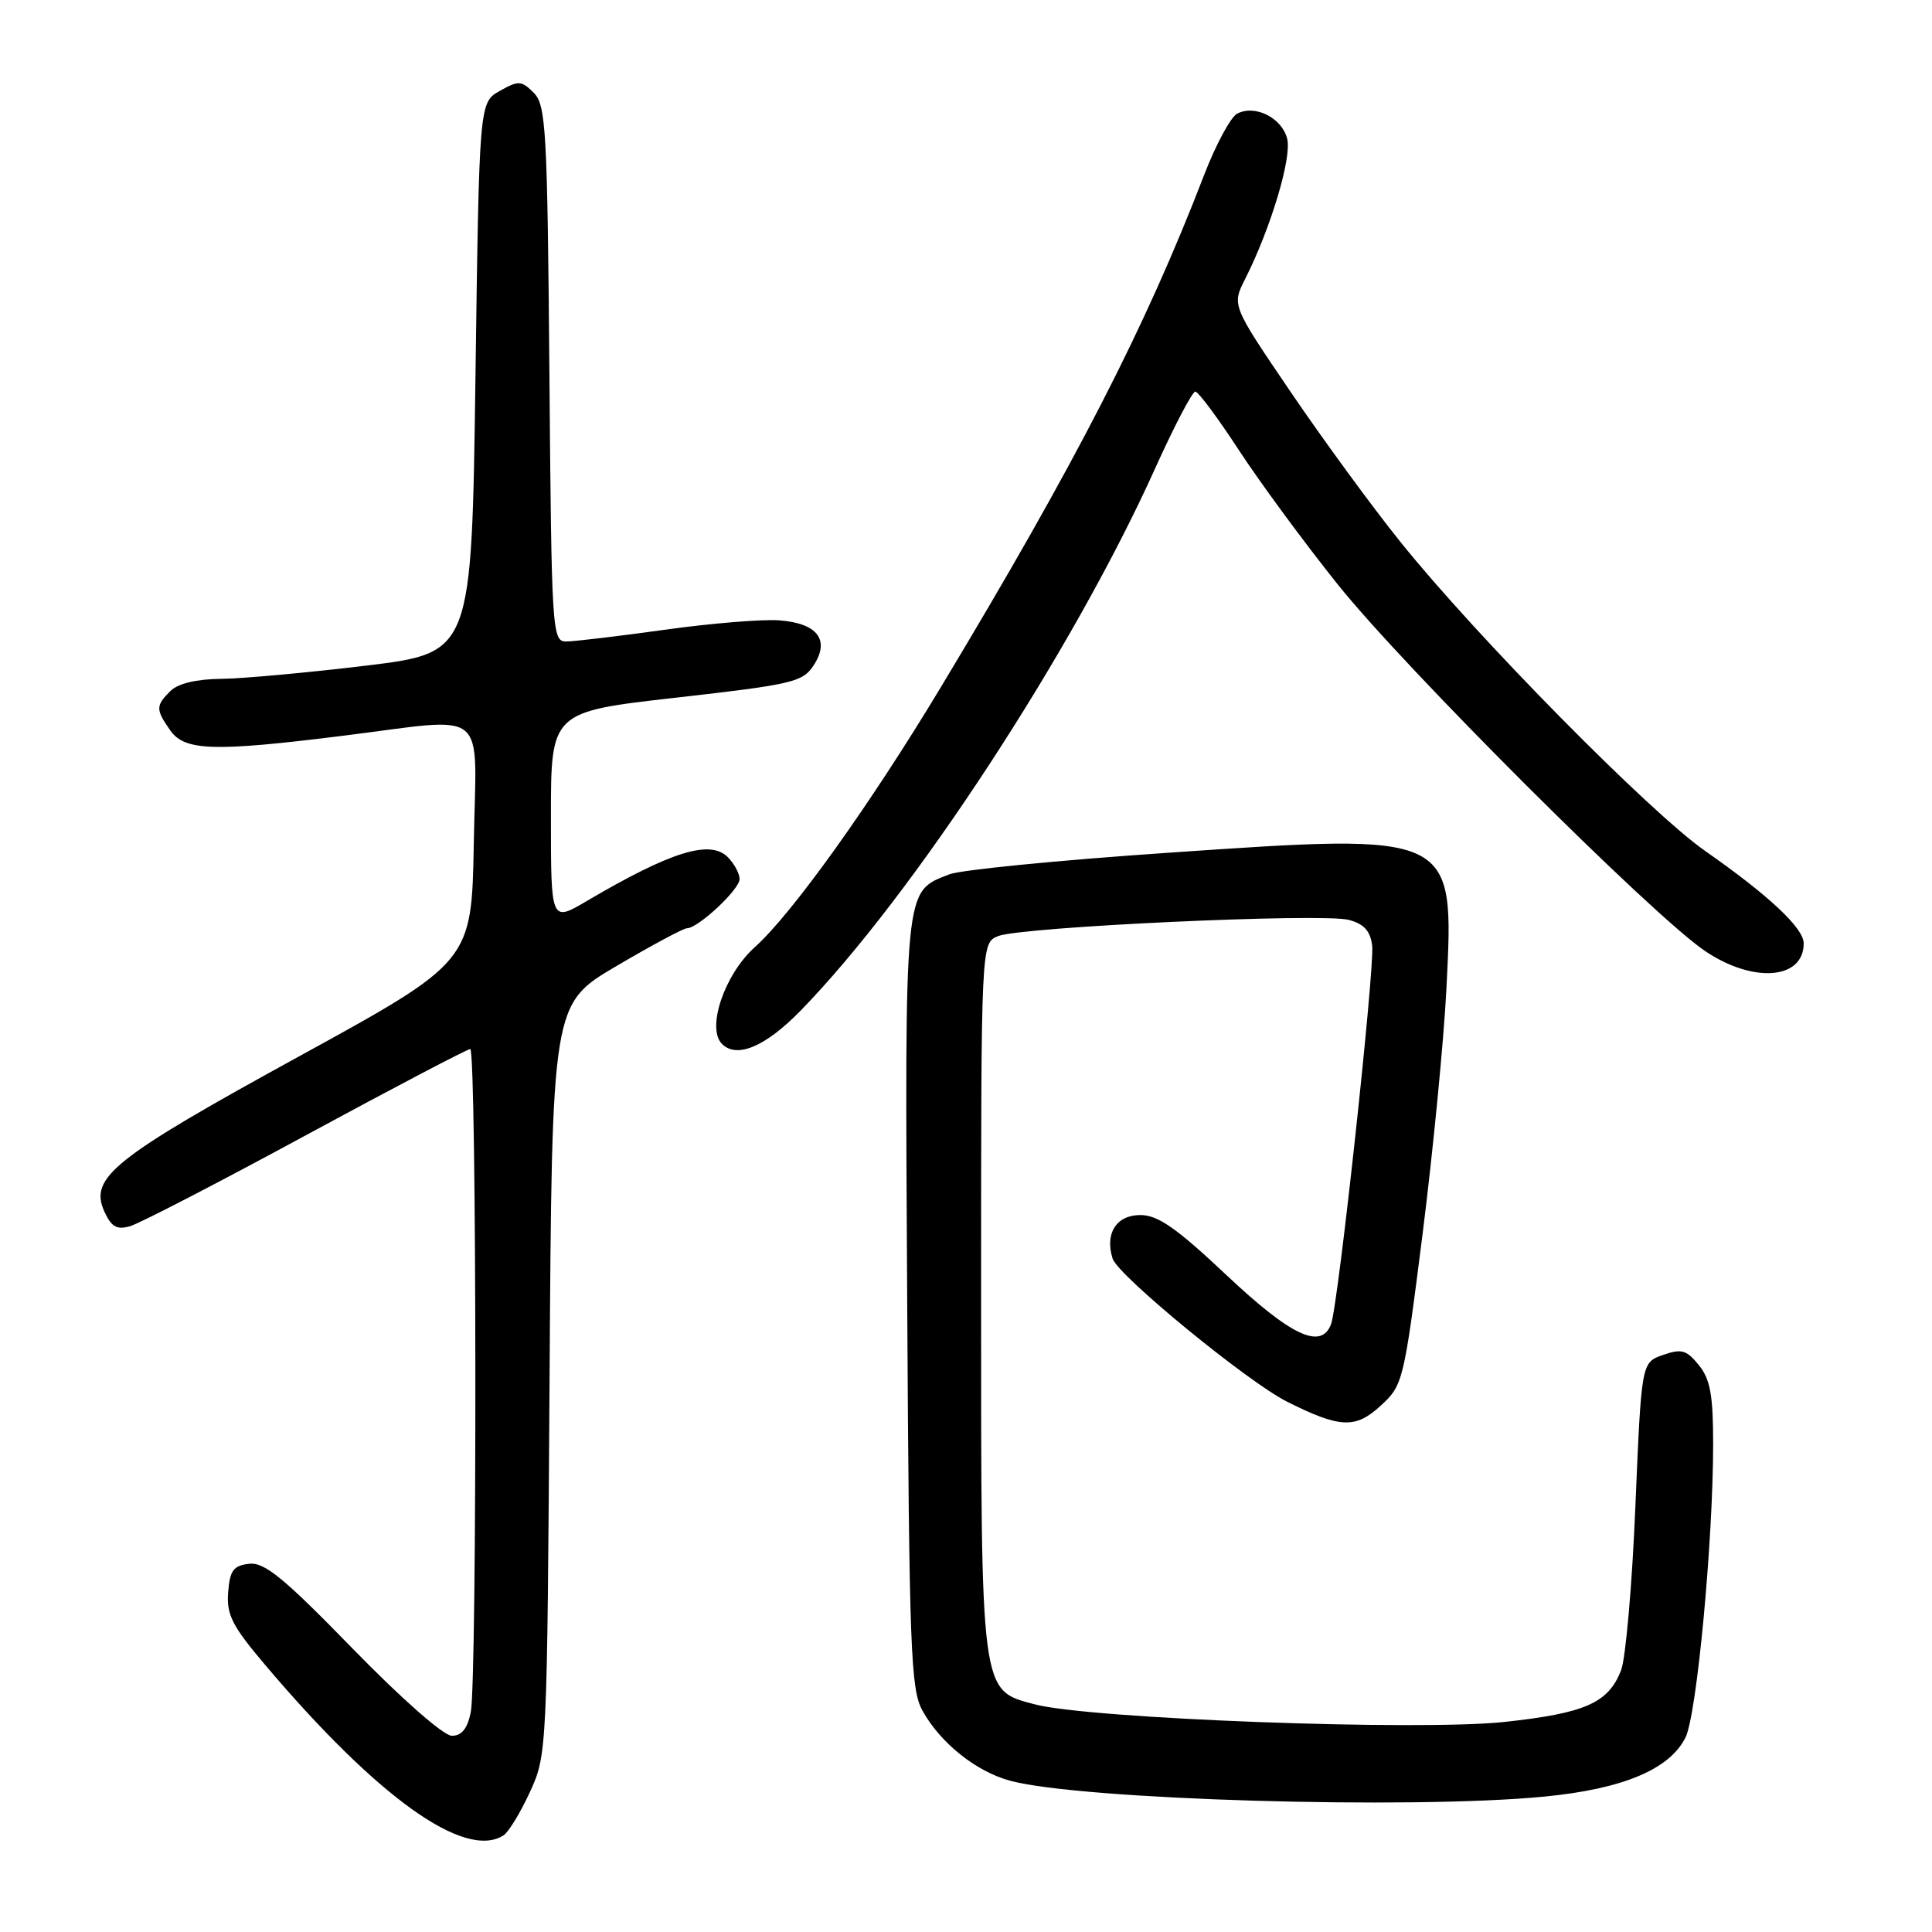 <?xml version="1.0" encoding="UTF-8" standalone="no"?>
<!DOCTYPE svg PUBLIC "-//W3C//DTD SVG 1.1//EN" "http://www.w3.org/Graphics/SVG/1.1/DTD/svg11.dtd" >
<svg xmlns="http://www.w3.org/2000/svg" xmlns:xlink="http://www.w3.org/1999/xlink" version="1.1" viewBox="0 0 256 256">
 <g >
 <path fill="currentColor"
d=" M 66.71 243.20 C 67.38 242.78 68.95 240.20 70.21 237.47 C 72.48 232.53 72.50 232.15 72.82 182.77 C 73.13 133.04 73.13 133.04 81.66 128.02 C 86.35 125.26 90.56 123.00 91.02 123.00 C 92.50 123.00 98.00 117.86 98.00 116.48 C 98.00 115.75 97.29 114.44 96.43 113.57 C 94.08 111.22 88.88 112.84 77.75 119.39 C 73.00 122.19 73.00 122.19 73.00 108.26 C 73.00 94.32 73.00 94.32 89.62 92.44 C 104.99 90.70 106.36 90.38 107.80 88.18 C 110.02 84.80 108.33 82.58 103.25 82.20 C 101.02 82.03 94.19 82.59 88.06 83.45 C 81.94 84.30 76.07 85.00 75.01 85.00 C 73.16 85.00 73.08 83.72 72.80 49.53 C 72.53 17.13 72.35 13.92 70.72 12.29 C 69.10 10.67 68.71 10.65 66.22 12.05 C 63.50 13.58 63.50 13.58 63.00 50.04 C 62.50 86.50 62.50 86.50 48.50 88.20 C 40.80 89.13 32.17 89.92 29.32 89.95 C 26.01 89.98 23.58 90.57 22.57 91.57 C 20.62 93.52 20.62 94.01 22.56 96.78 C 24.47 99.51 28.33 99.63 45.46 97.49 C 65.08 95.05 63.10 93.42 62.78 111.71 C 62.50 127.43 62.50 127.43 39.58 140.00 C 14.98 153.49 11.79 156.04 13.83 160.54 C 14.77 162.59 15.49 162.99 17.26 162.47 C 18.49 162.11 28.98 156.69 40.56 150.41 C 52.15 144.13 61.94 139.00 62.31 139.00 C 63.17 139.00 63.23 222.60 62.38 226.88 C 61.94 229.05 61.18 230.00 59.87 230.00 C 58.78 230.00 53.22 225.11 46.74 218.46 C 37.58 209.05 35.04 206.97 33.00 207.21 C 30.93 207.45 30.45 208.10 30.23 211.00 C 30.00 213.94 30.77 215.45 35.04 220.50 C 49.97 238.16 61.57 246.47 66.71 243.20 Z  M 204.61 238.06 C 214.99 237.06 221.22 234.46 223.33 230.24 C 224.83 227.26 227.00 204.24 227.00 191.31 C 227.00 184.86 226.62 182.75 225.10 180.88 C 223.47 178.87 222.81 178.68 220.35 179.54 C 217.50 180.54 217.50 180.54 216.70 199.52 C 216.27 209.96 215.41 219.77 214.80 221.33 C 213.11 225.65 210.07 227.00 199.41 228.16 C 188.14 229.39 144.43 227.76 137.14 225.84 C 129.89 223.94 130.00 224.75 130.00 171.51 C 130.00 124.96 130.00 124.96 132.25 124.04 C 135.28 122.81 175.21 120.96 178.72 121.89 C 180.75 122.43 181.58 123.35 181.82 125.31 C 182.17 128.28 177.31 173.03 176.37 175.47 C 175.06 178.89 171.08 177.02 162.56 169.00 C 155.88 162.71 153.43 161.00 151.10 161.00 C 147.92 161.00 146.37 163.44 147.43 166.78 C 148.15 169.03 165.33 183.12 170.56 185.74 C 177.57 189.25 179.60 189.34 182.95 186.26 C 185.90 183.56 186.02 183.08 188.50 163.50 C 189.89 152.50 191.32 137.79 191.67 130.81 C 192.69 110.28 192.89 110.38 154.72 113.00 C 140.30 113.98 127.29 115.27 125.80 115.85 C 119.75 118.23 119.89 116.87 120.21 172.64 C 120.47 218.44 120.67 223.81 122.21 226.63 C 124.56 230.92 129.34 234.75 133.86 235.96 C 143.21 238.48 186.92 239.78 204.61 238.06 Z  M 106.13 133.87 C 120.99 118.61 142.14 86.26 153.01 62.18 C 155.57 56.50 157.99 51.87 158.39 51.89 C 158.79 51.91 161.39 55.40 164.16 59.65 C 166.93 63.89 172.82 71.90 177.25 77.43 C 186.11 88.52 218.93 121.28 225.92 126.01 C 232.30 130.32 239.00 129.81 239.00 125.00 C 239.00 122.98 234.39 118.66 225.96 112.77 C 218.58 107.61 195.62 84.34 185.55 71.79 C 181.88 67.23 175.36 58.32 171.05 51.98 C 163.22 40.46 163.22 40.46 164.98 36.98 C 168.38 30.26 171.19 20.89 170.56 18.39 C 169.86 15.60 166.30 13.82 163.93 15.06 C 163.07 15.51 161.10 19.17 159.55 23.19 C 151.79 43.36 142.58 61.30 124.70 91.00 C 115.31 106.61 104.96 121.07 100.02 125.50 C 96.00 129.11 93.58 136.24 95.67 138.33 C 97.64 140.30 101.45 138.68 106.13 133.87 Z "/>
</g>
</svg>